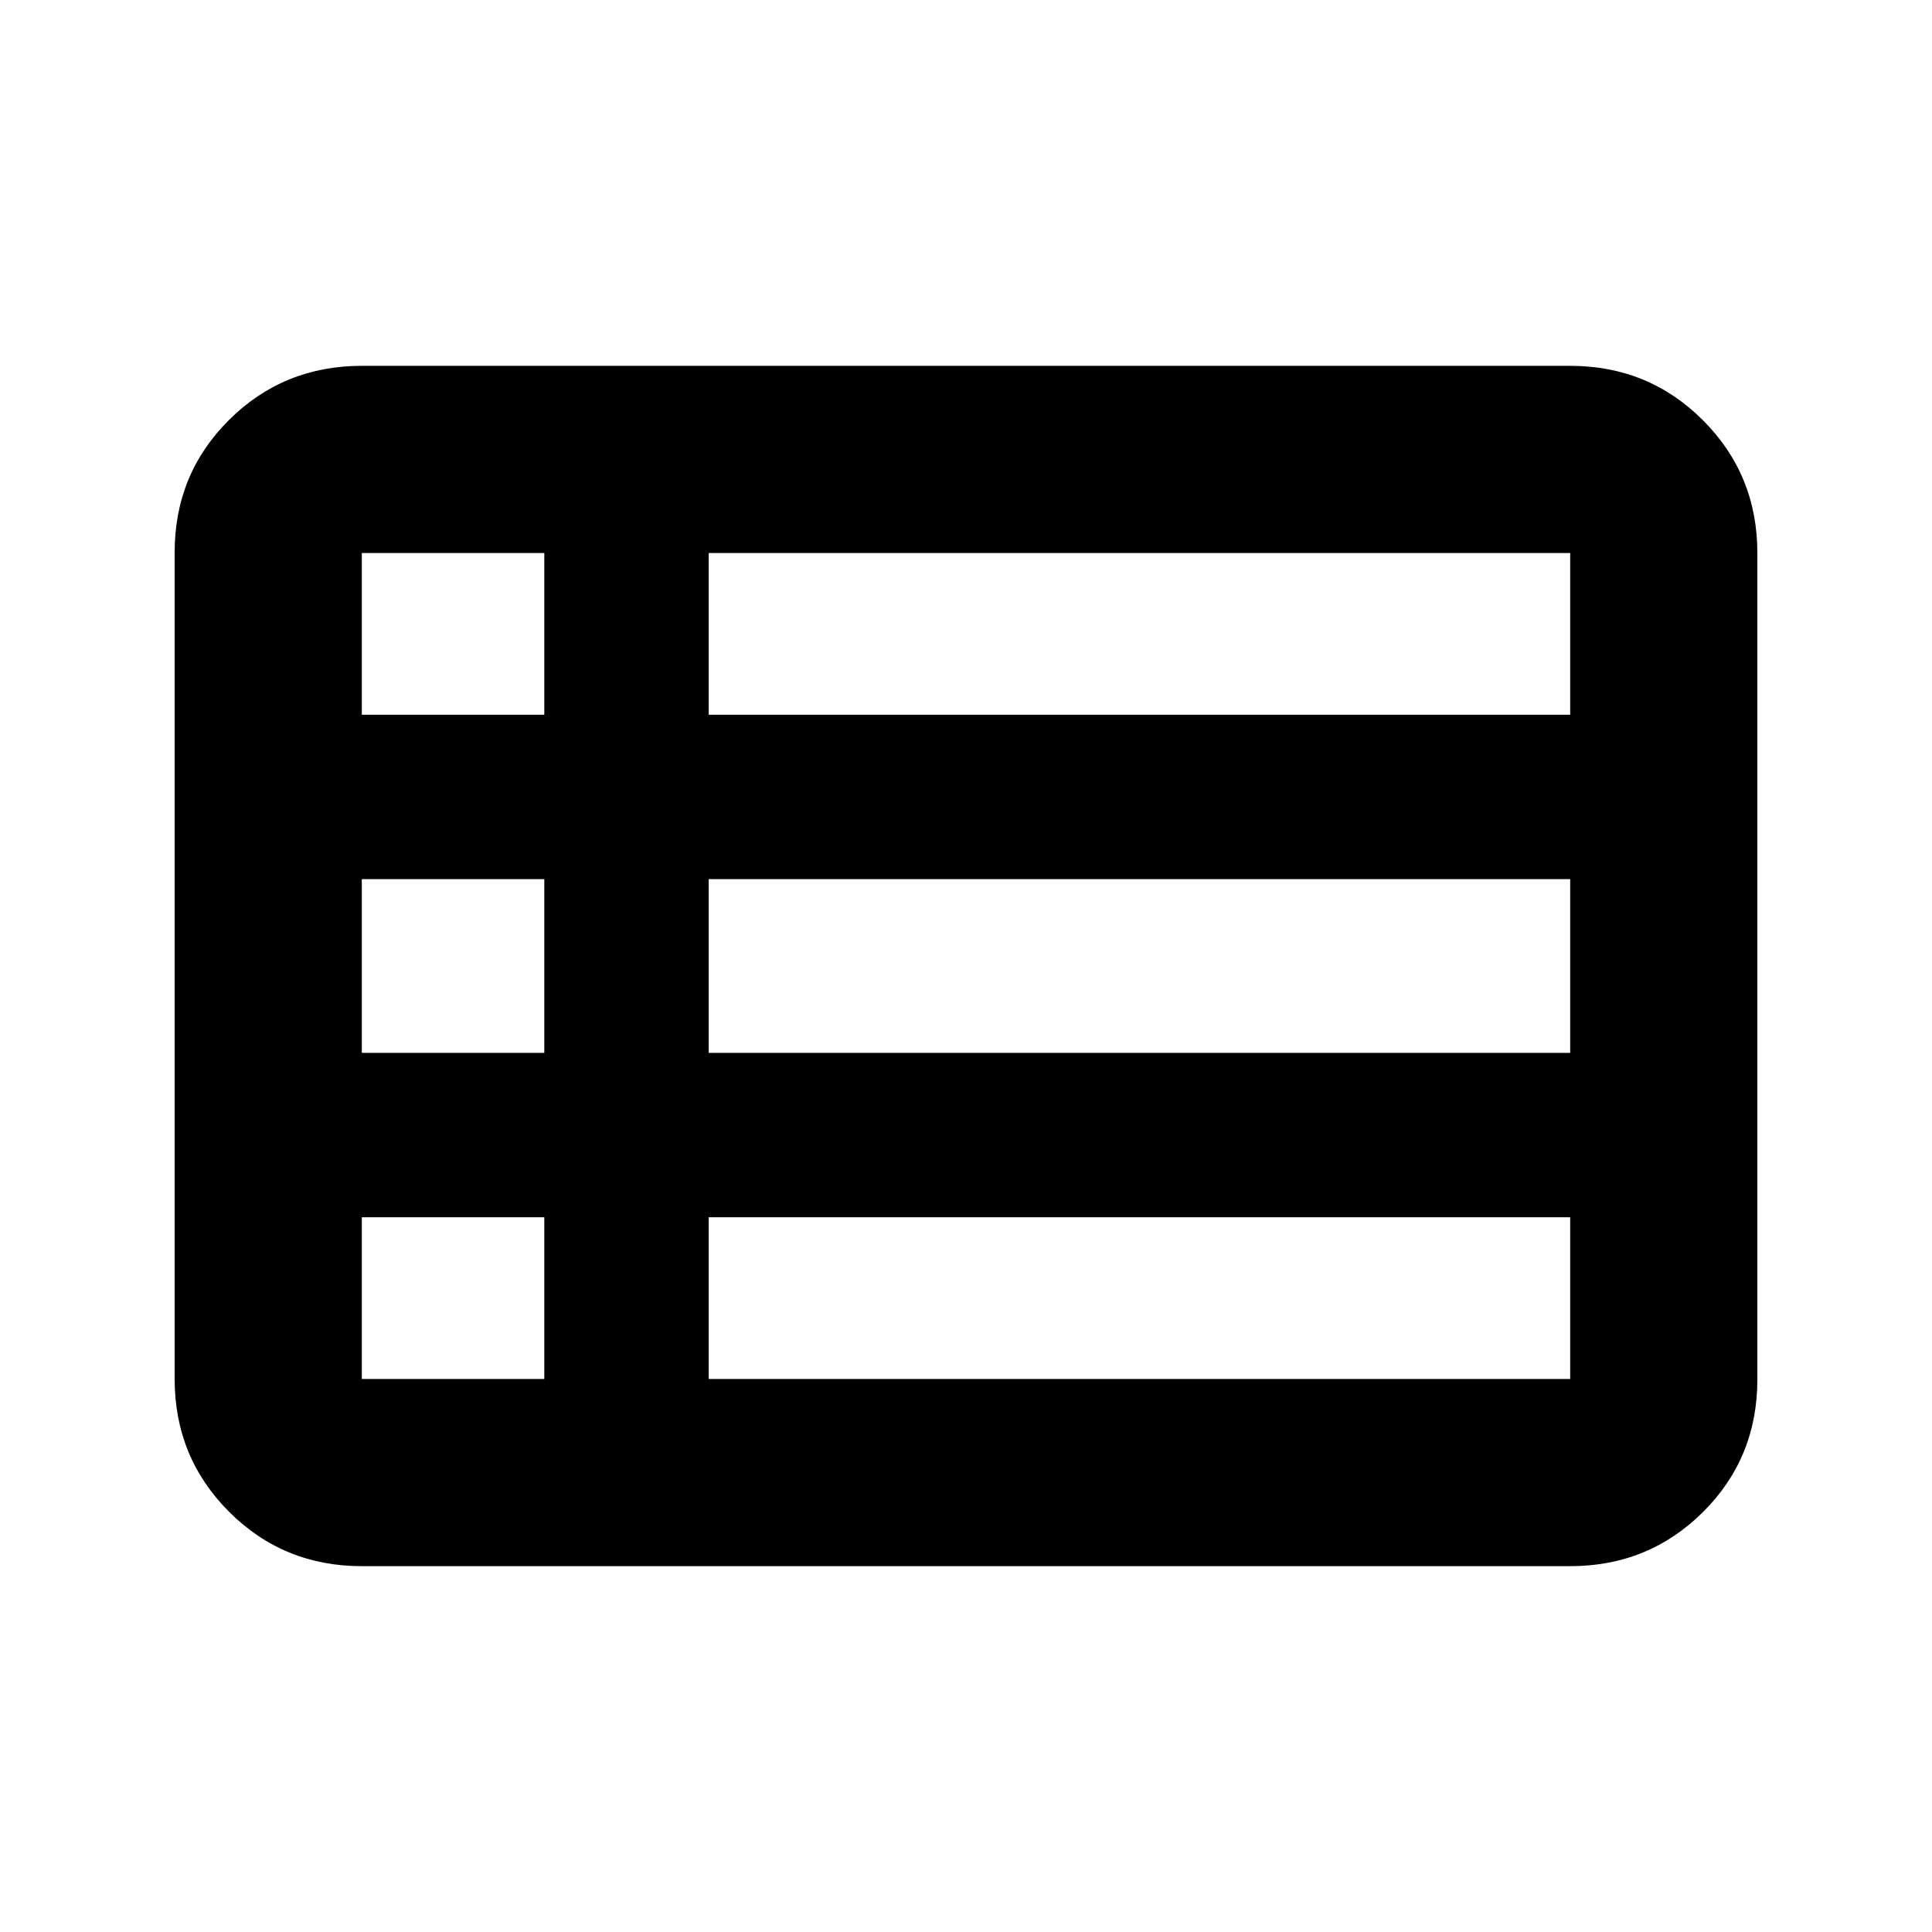 <svg xmlns="http://www.w3.org/2000/svg" height="20" viewBox="0 -960 960 960" width="20"><path d="M352.15-274.78h428.07v-80.37H352.15v80.37ZM179.78-604.85h90.68v-80.37h-90.68v80.37Zm0 168h90.68v-86.3h-90.68v86.3Zm0 162.07h90.68v-80.37h-90.68v80.37Zm172.37-162.07h428.07v-86.3H352.15v86.3Zm0-168h428.07v-80.37H352.15v80.37ZM179.78-181.78q-38.94 0-65.97-27.04t-27.03-66V-685.5q0-38.96 27.03-65.84 27.03-26.88 65.97-26.88h600.44q38.94 0 65.97 27.04t27.03 66v410.68q0 38.96-27.03 65.84-27.03 26.88-65.97 26.88H179.78Z"/></svg>